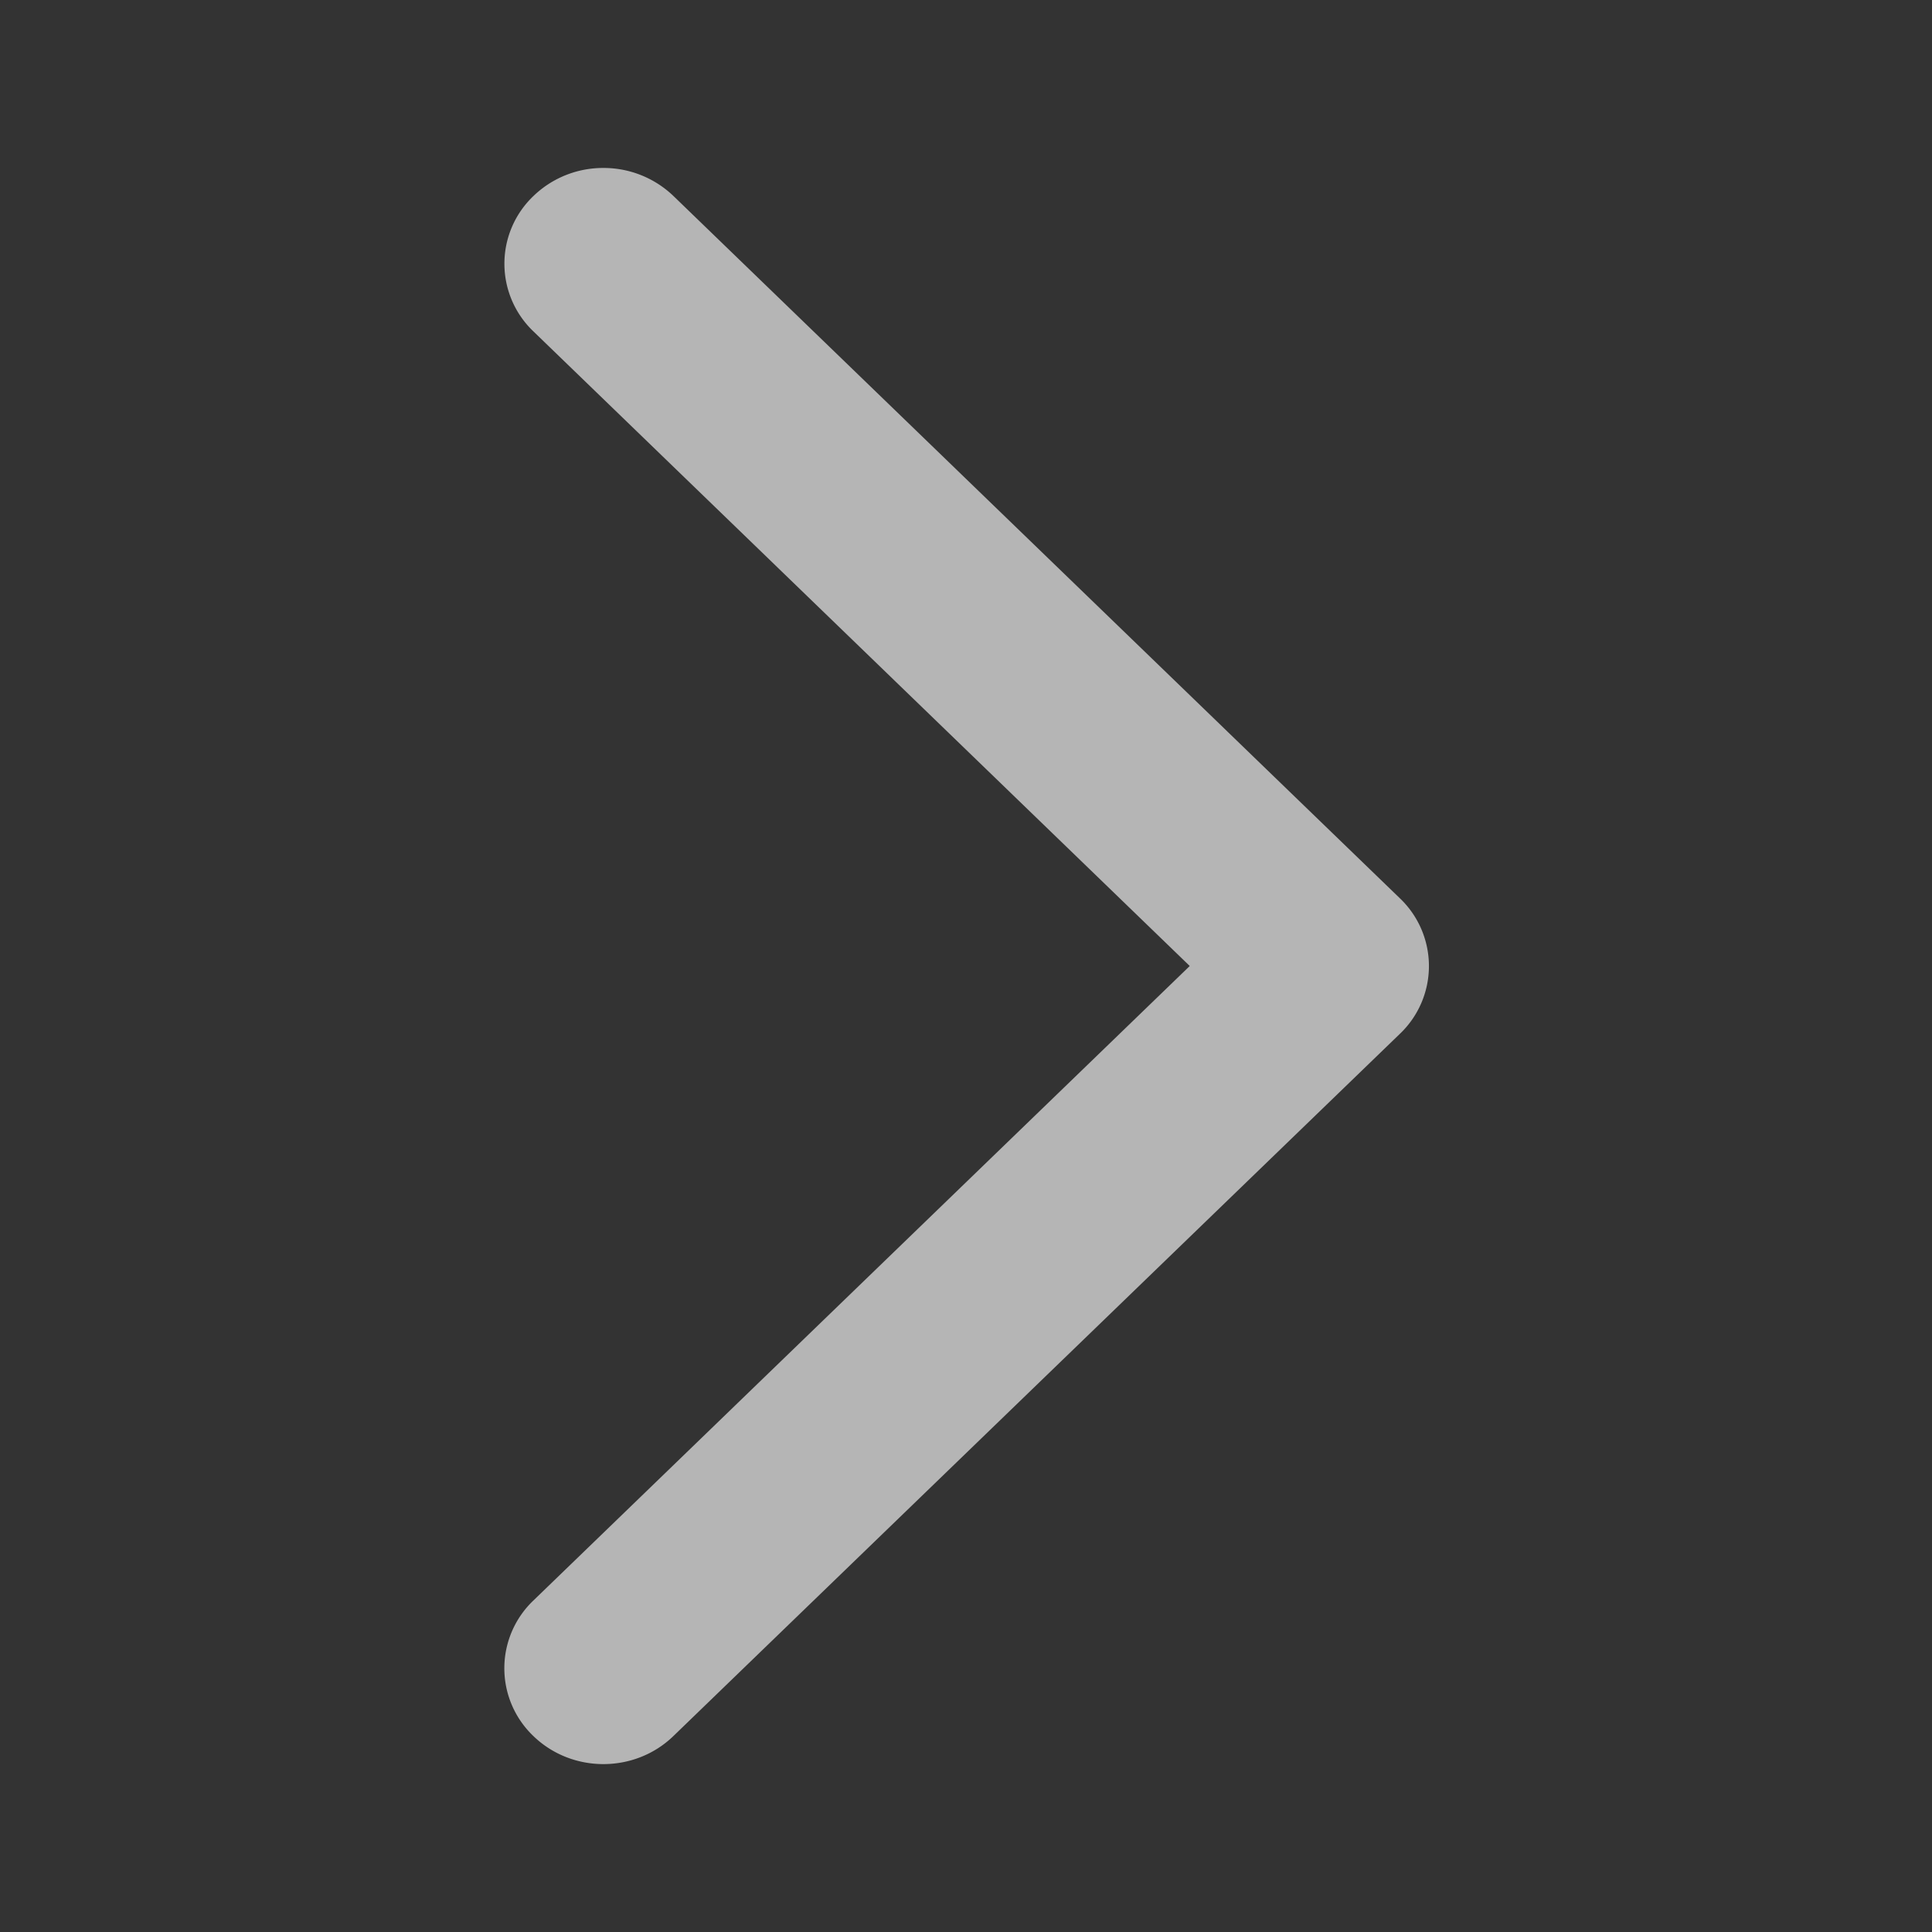 <svg width="16" height="16" fill="none" xmlns="http://www.w3.org/2000/svg"><rect width="100%" height="100%" fill="#333333" stroke="none"/><path d="M9.853 8l-5.436 5.255a.775.775 0 000 1.122c.32.31.84.31 1.16 0l6.017-5.816a.775.775 0 000-1.121L5.577 1.623a.835.835 0 00-.58-.232.83.83 0 00-.58.233.774.774 0 000 1.12L9.853 8z" fill="#fff" fill-opacity=".64"/></svg>